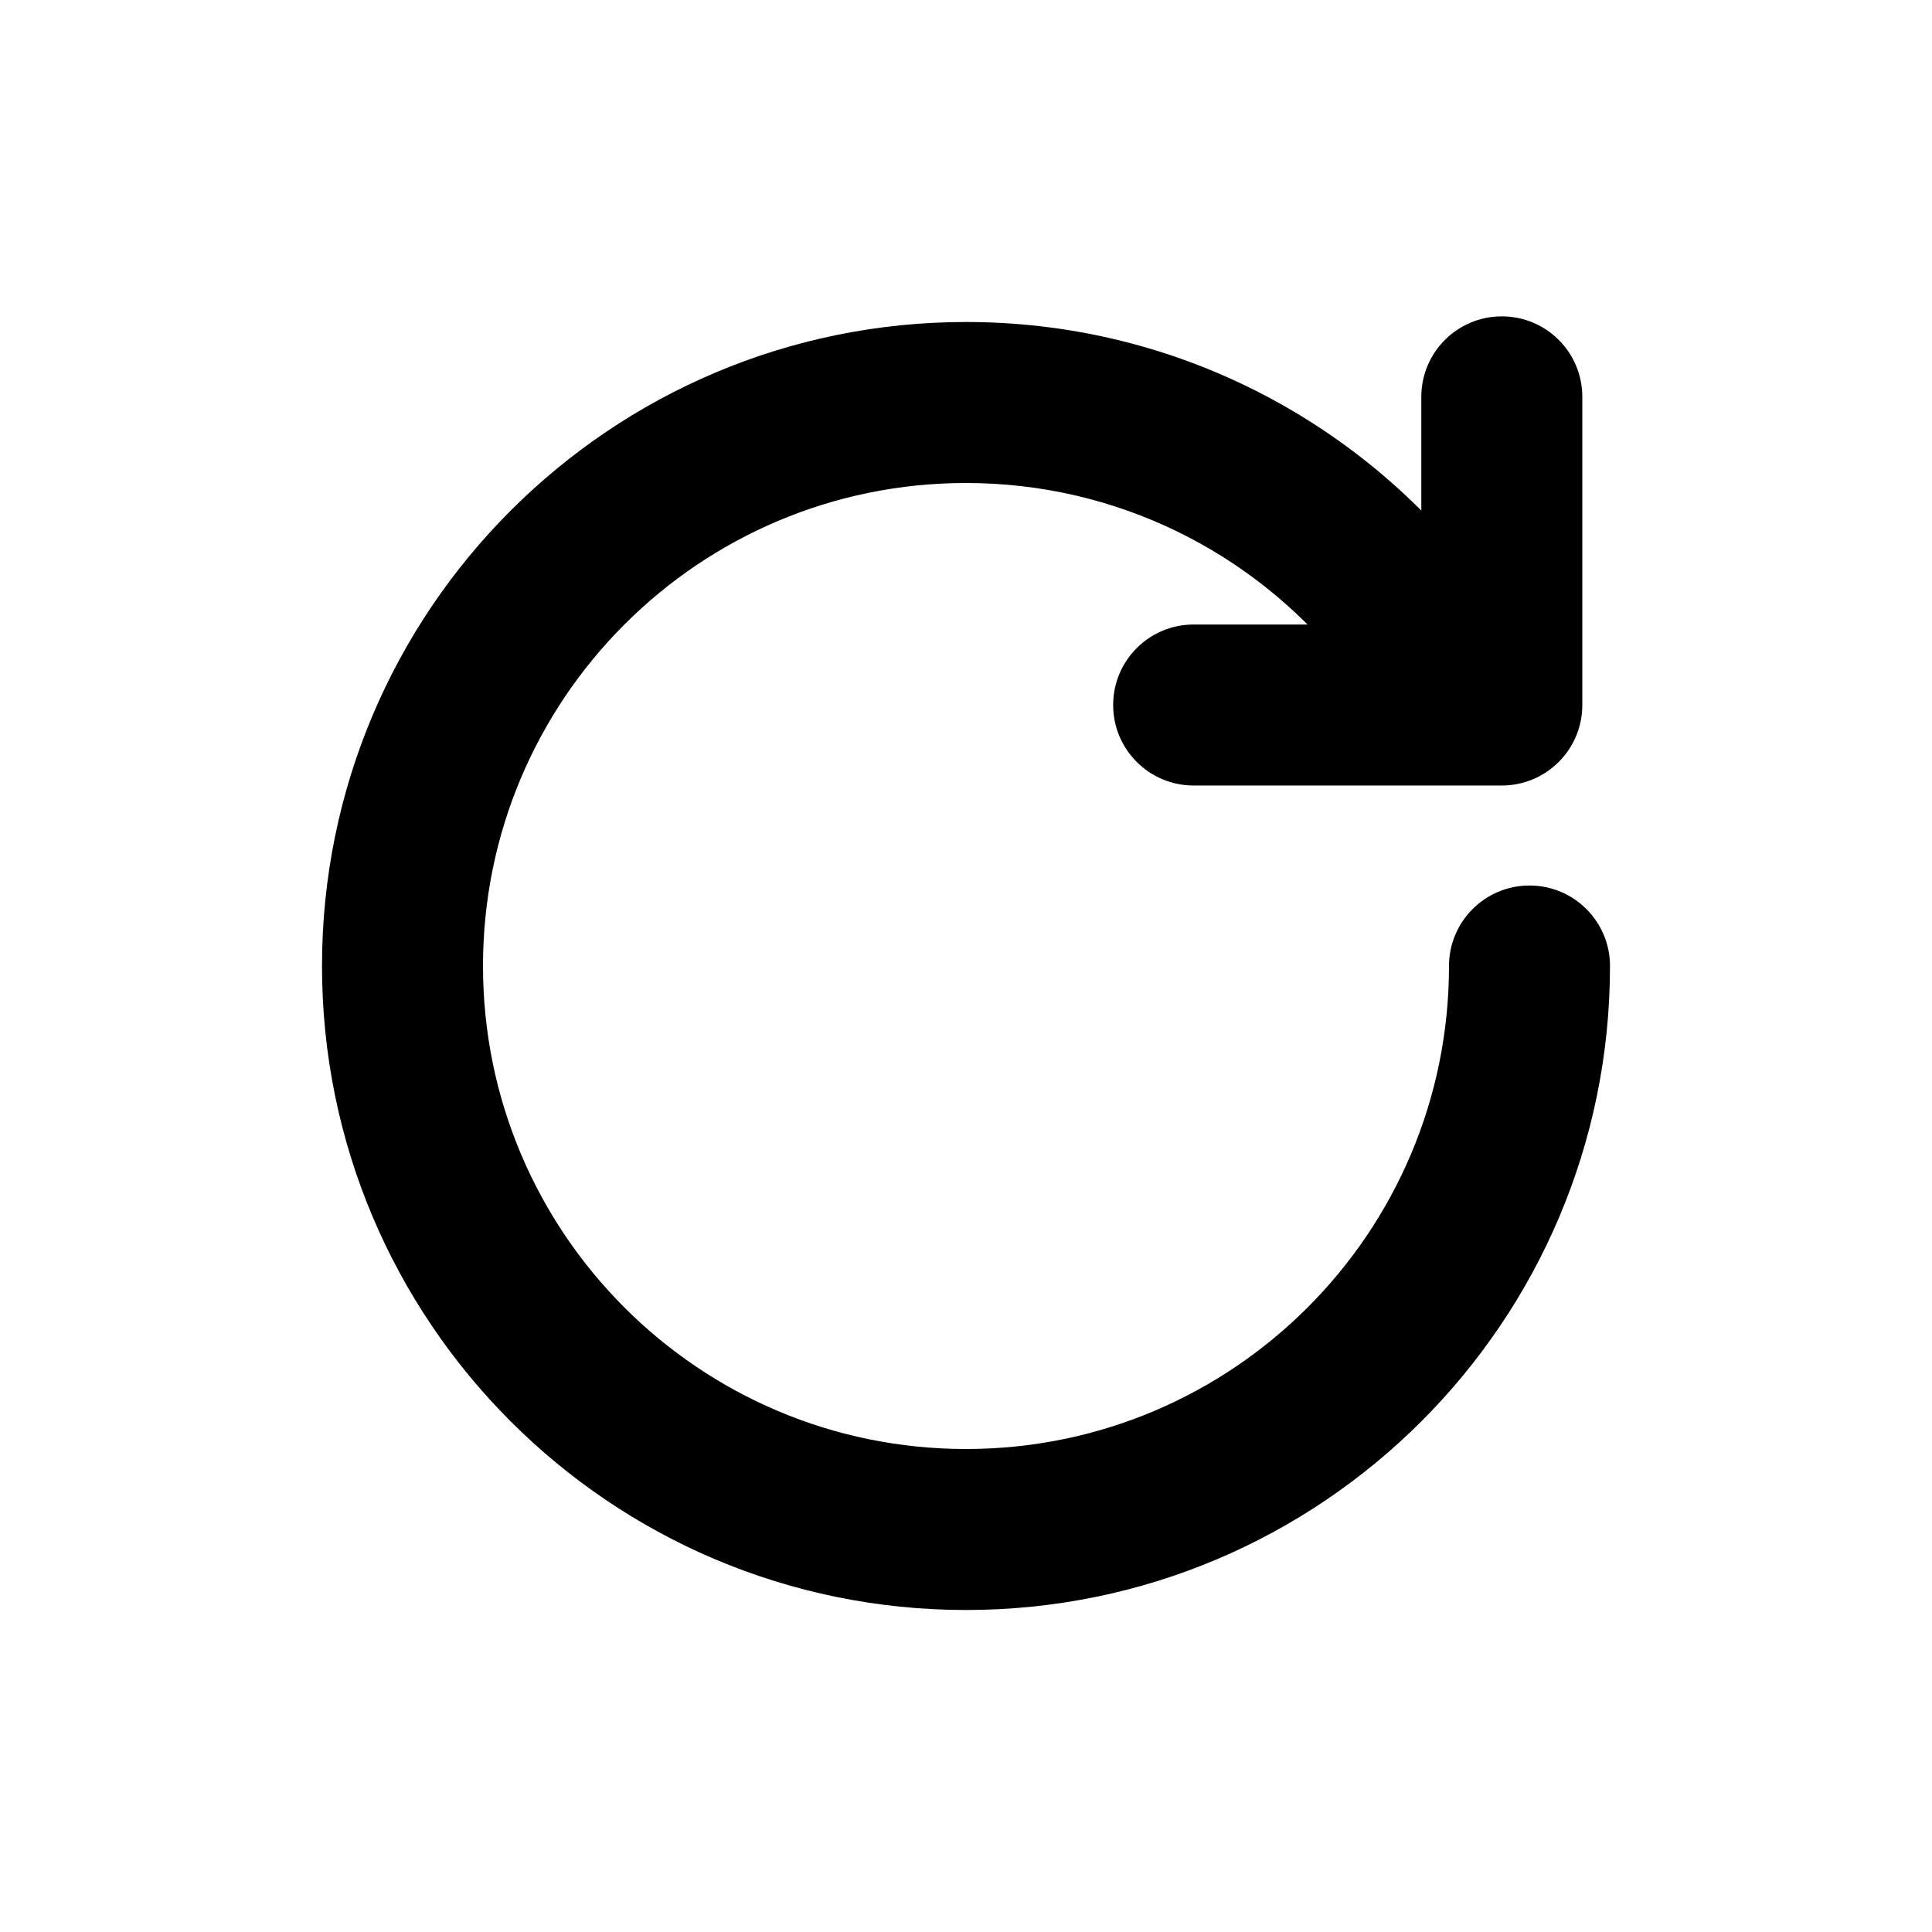 <svg width="24" height="24" viewBox="0 0 24 24" fill="none" xmlns="http://www.w3.org/2000/svg">
<path fill-rule="evenodd" clip-rule="evenodd" d="M18.656 3.93C19.209 3.93 19.656 4.377 19.656 4.93L19.656 8.758C19.656 9.023 19.551 9.278 19.363 9.465C19.176 9.653 18.922 9.758 18.656 9.758L14.828 9.758C14.275 9.758 13.828 9.31 13.828 8.758C13.828 8.206 14.275 7.758 14.828 7.758L17.656 7.758L17.656 4.93C17.656 4.377 18.104 3.93 18.656 3.93Z" fill="current"/>
<path fill-rule="evenodd" clip-rule="evenodd" d="M12 6C8.686 6 6 8.686 6 12C6 15.314 8.686 18 12 18C15.314 18 18 15.314 18 12C18 11.448 18.448 11 19 11C19.552 11 20 11.448 20 12C20 16.418 16.418 20 12 20C7.582 20 4 16.418 4 12C4 7.582 7.582 4 12 4C14.509 4 16.749 5.156 18.214 6.961C18.562 7.39 18.497 8.02 18.068 8.368C17.639 8.716 17.009 8.651 16.661 8.222C15.56 6.865 13.881 6 12 6Z" fill="current"/>
</svg>
